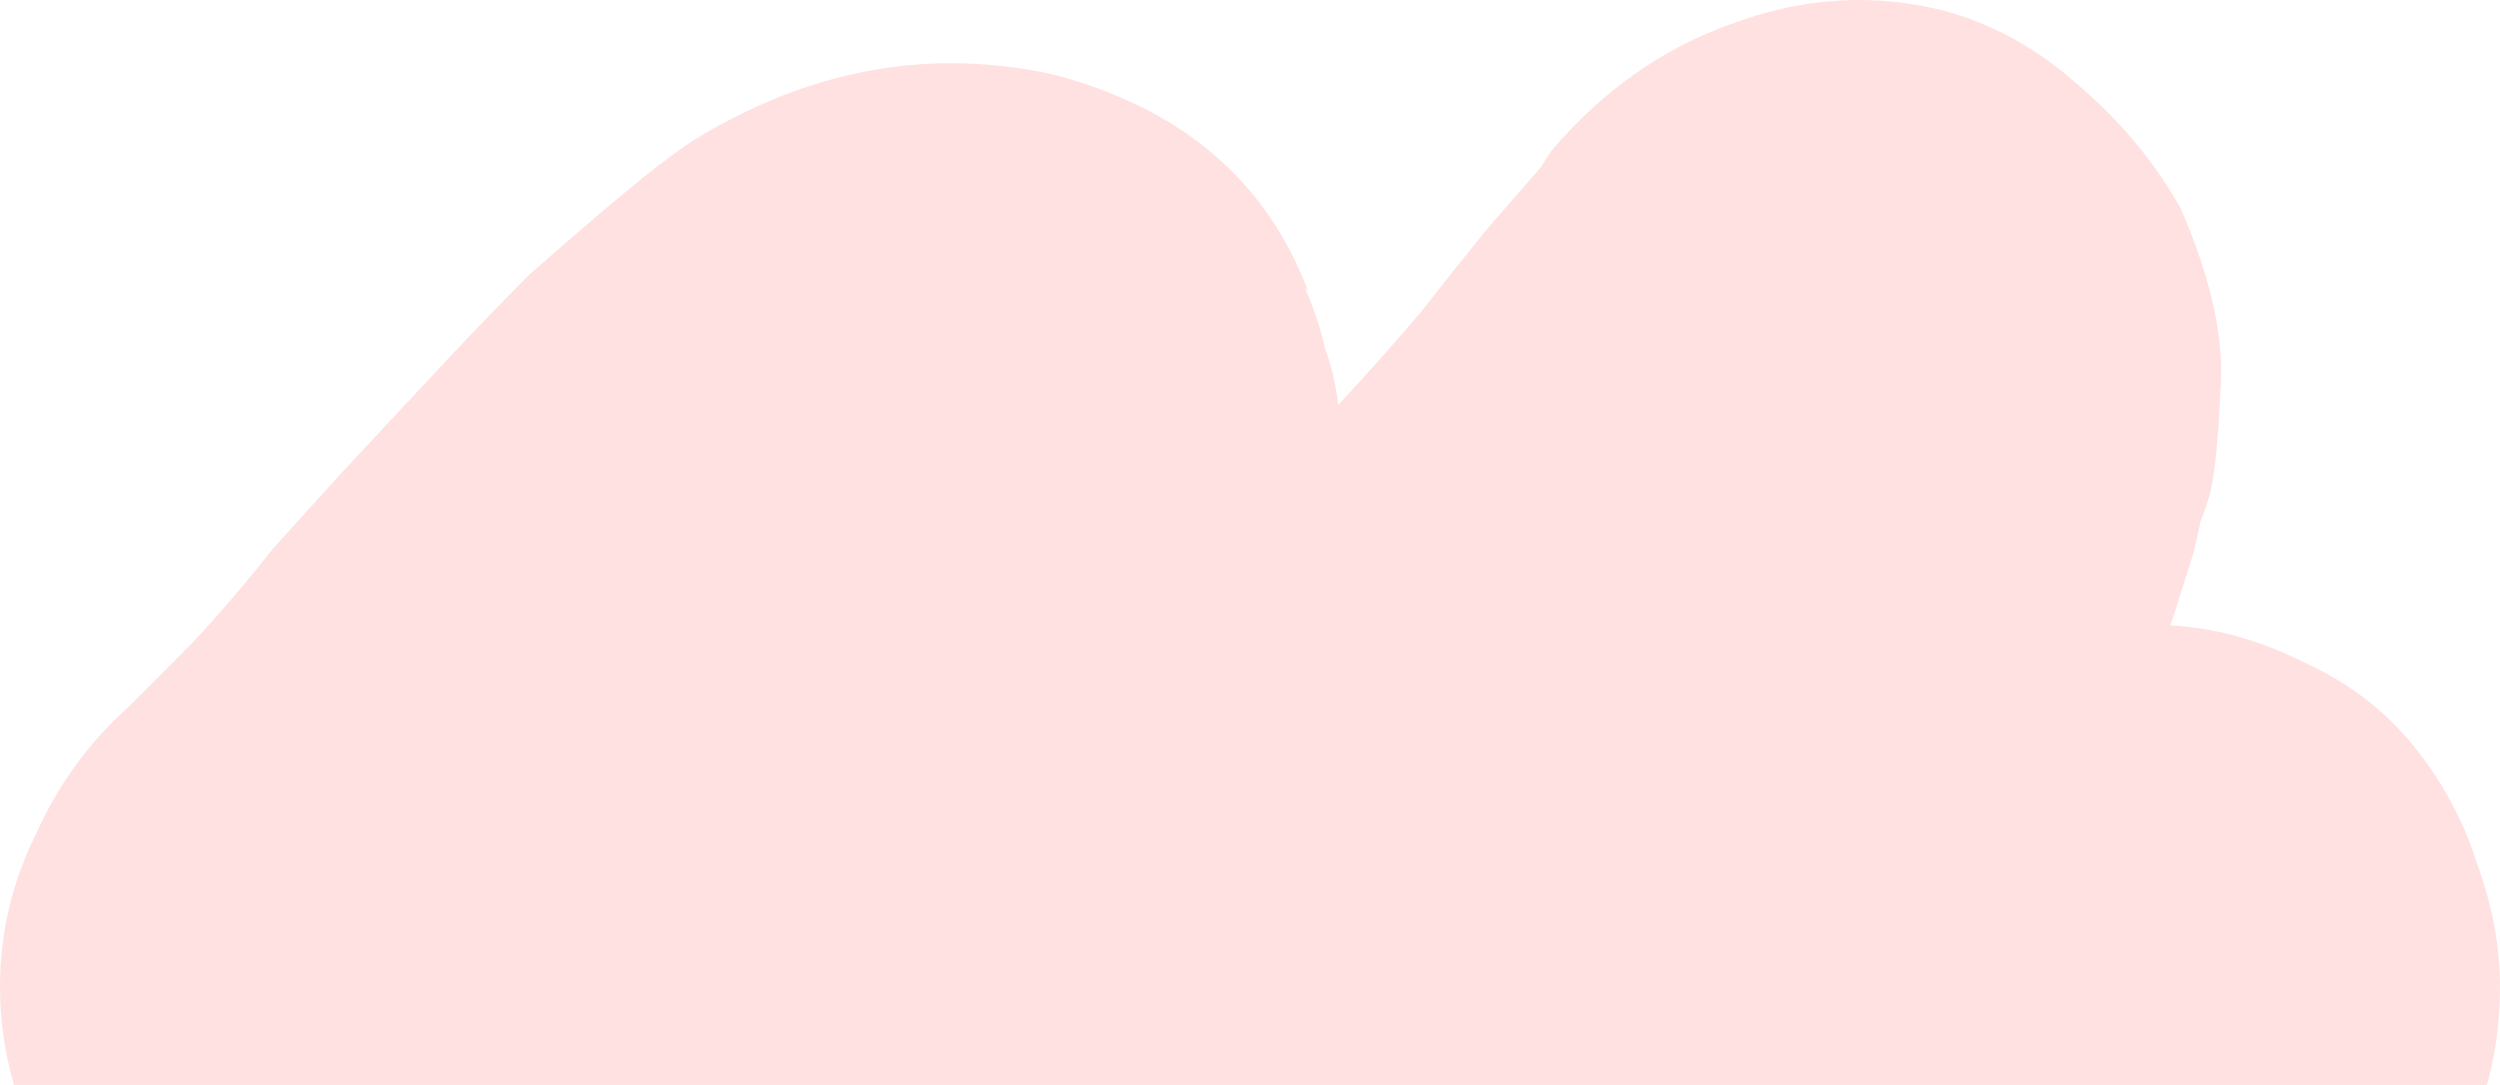<svg width="159" height="69" viewBox="0 0 159 69" fill="none" xmlns="http://www.w3.org/2000/svg">
<g clip-path="url(#clip0_2054_34083)">
<path d="M38.956 115C37.404 115 35.921 114.929 34.51 114.788C33.24 114.788 32.252 114.717 31.546 114.575C27.594 113.442 24.065 111.6 20.96 109.05C17.855 106.642 15.526 103.667 13.973 100.126C12.985 98.142 12.35 96.372 12.068 94.813C11.786 93.114 11.645 91.413 11.645 89.714C11.645 87.447 11.856 85.251 12.28 83.126C11.009 82.276 9.668 81.356 8.257 80.364C6.846 79.231 5.787 78.168 5.081 77.177C1.694 72.644 0 67.827 0 62.727C0 59.327 0.776 56.069 2.329 52.953C3.74 49.836 5.716 47.145 8.257 44.878C8.963 44.17 10.304 42.824 12.28 40.841C14.114 38.858 15.808 36.874 17.361 34.891L21.595 30.216C23.571 28.091 25.618 25.895 27.735 23.629C29.852 21.362 31.828 19.308 33.663 17.467C35.921 15.483 37.898 13.784 39.591 12.367C41.285 10.95 42.767 9.817 44.037 8.967C51.377 4.434 58.999 3.017 66.903 4.717C75.089 6.842 80.523 11.446 83.205 18.529L82.993 18.317C83.558 19.592 83.981 20.867 84.264 22.142C84.687 23.275 84.969 24.479 85.111 25.754C87.087 23.629 88.851 21.646 90.403 19.804C91.956 17.821 93.368 16.05 94.638 14.492L97.602 11.092C97.884 10.809 98.096 10.525 98.237 10.242C98.519 9.817 98.66 9.605 98.66 9.605C101.907 5.78 105.718 3.088 110.093 1.53C114.61 -0.17 119.127 -0.453 123.643 0.68C126.748 1.53 129.571 3.088 132.112 5.355C134.794 7.621 136.981 10.242 138.675 13.217C140.651 17.75 141.498 21.646 141.216 24.904C141.075 28.02 140.863 30.145 140.581 31.279C140.439 31.845 140.228 32.483 139.945 33.191C139.804 33.899 139.663 34.537 139.522 35.103L138.252 39.141L138.04 39.778C140.863 39.92 143.686 40.699 146.509 42.116C149.332 43.391 151.66 45.161 153.495 47.428C155.33 49.694 156.671 52.174 157.518 54.865C158.506 57.557 159 60.177 159 62.727C159 69.81 156.107 75.831 150.32 80.789L149.261 81.851C146.297 84.401 143.121 86.951 139.734 89.501C136.487 92.051 133.029 94.459 129.36 96.726C121.032 101.684 112.846 104.163 104.8 104.163C101.413 104.163 98.025 103.667 94.638 102.676C92.097 102.109 89.698 101.117 87.439 99.701C85.322 98.284 83.487 96.655 81.935 94.813C80.241 96.23 78.618 97.576 77.065 98.851C75.513 99.984 73.748 101.188 71.772 102.463H71.984C68.738 104.73 65.632 106.642 62.669 108.2C59.704 109.759 56.882 111.104 54.2 112.238C51.941 113.229 49.401 113.938 46.578 114.363C43.896 114.787 41.355 115 38.956 115Z" fill="#FFE1E1"/>
</g>
<defs>
<clipPath id="clip0_2054_34083">
<rect width="159" height="69" fill="white"/>
</clipPath>
</defs>
</svg>
